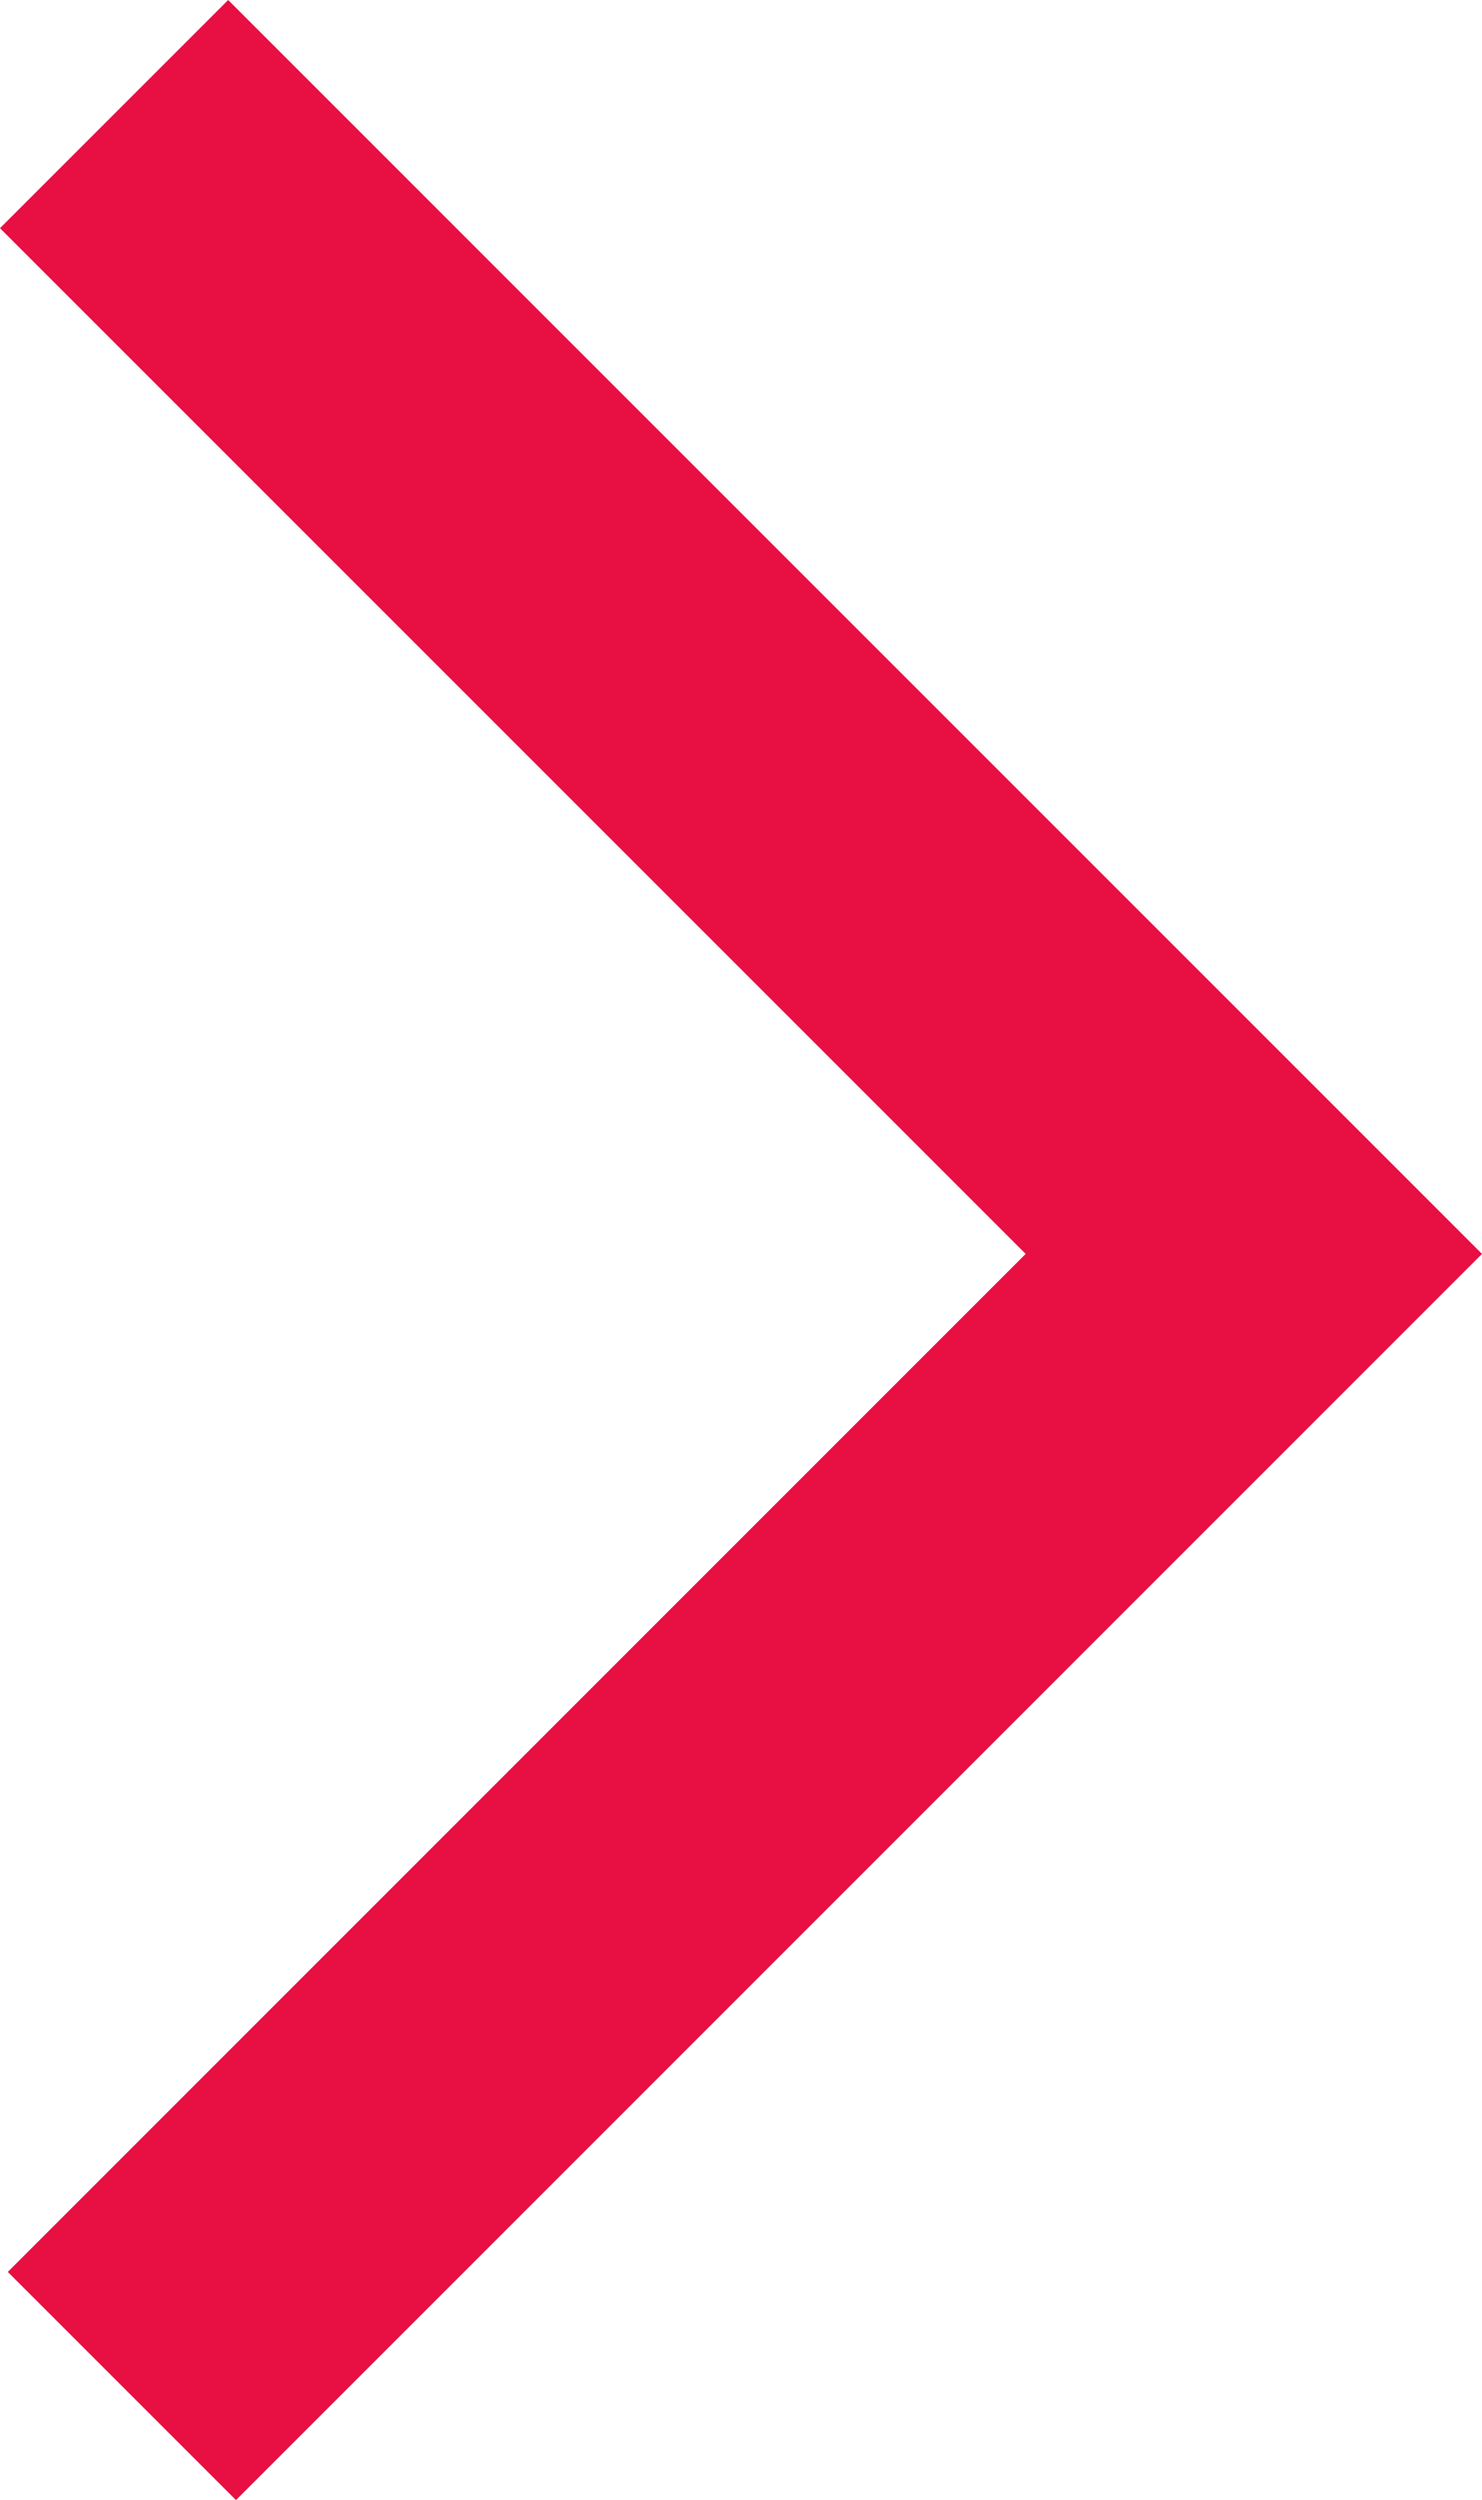 <svg id="Layer_1" data-name="Layer 1" xmlns="http://www.w3.org/2000/svg" viewBox="0 0 142.37 240.16"><defs><style>.cls-1{fill:none;stroke:#e80f42;stroke-miterlimit:10;stroke-width:31px;}</style></defs><title>Artboard 2</title><polyline class="cls-1" points="11.71 229.2 120.45 120.45 10.96 10.96"/></svg>
